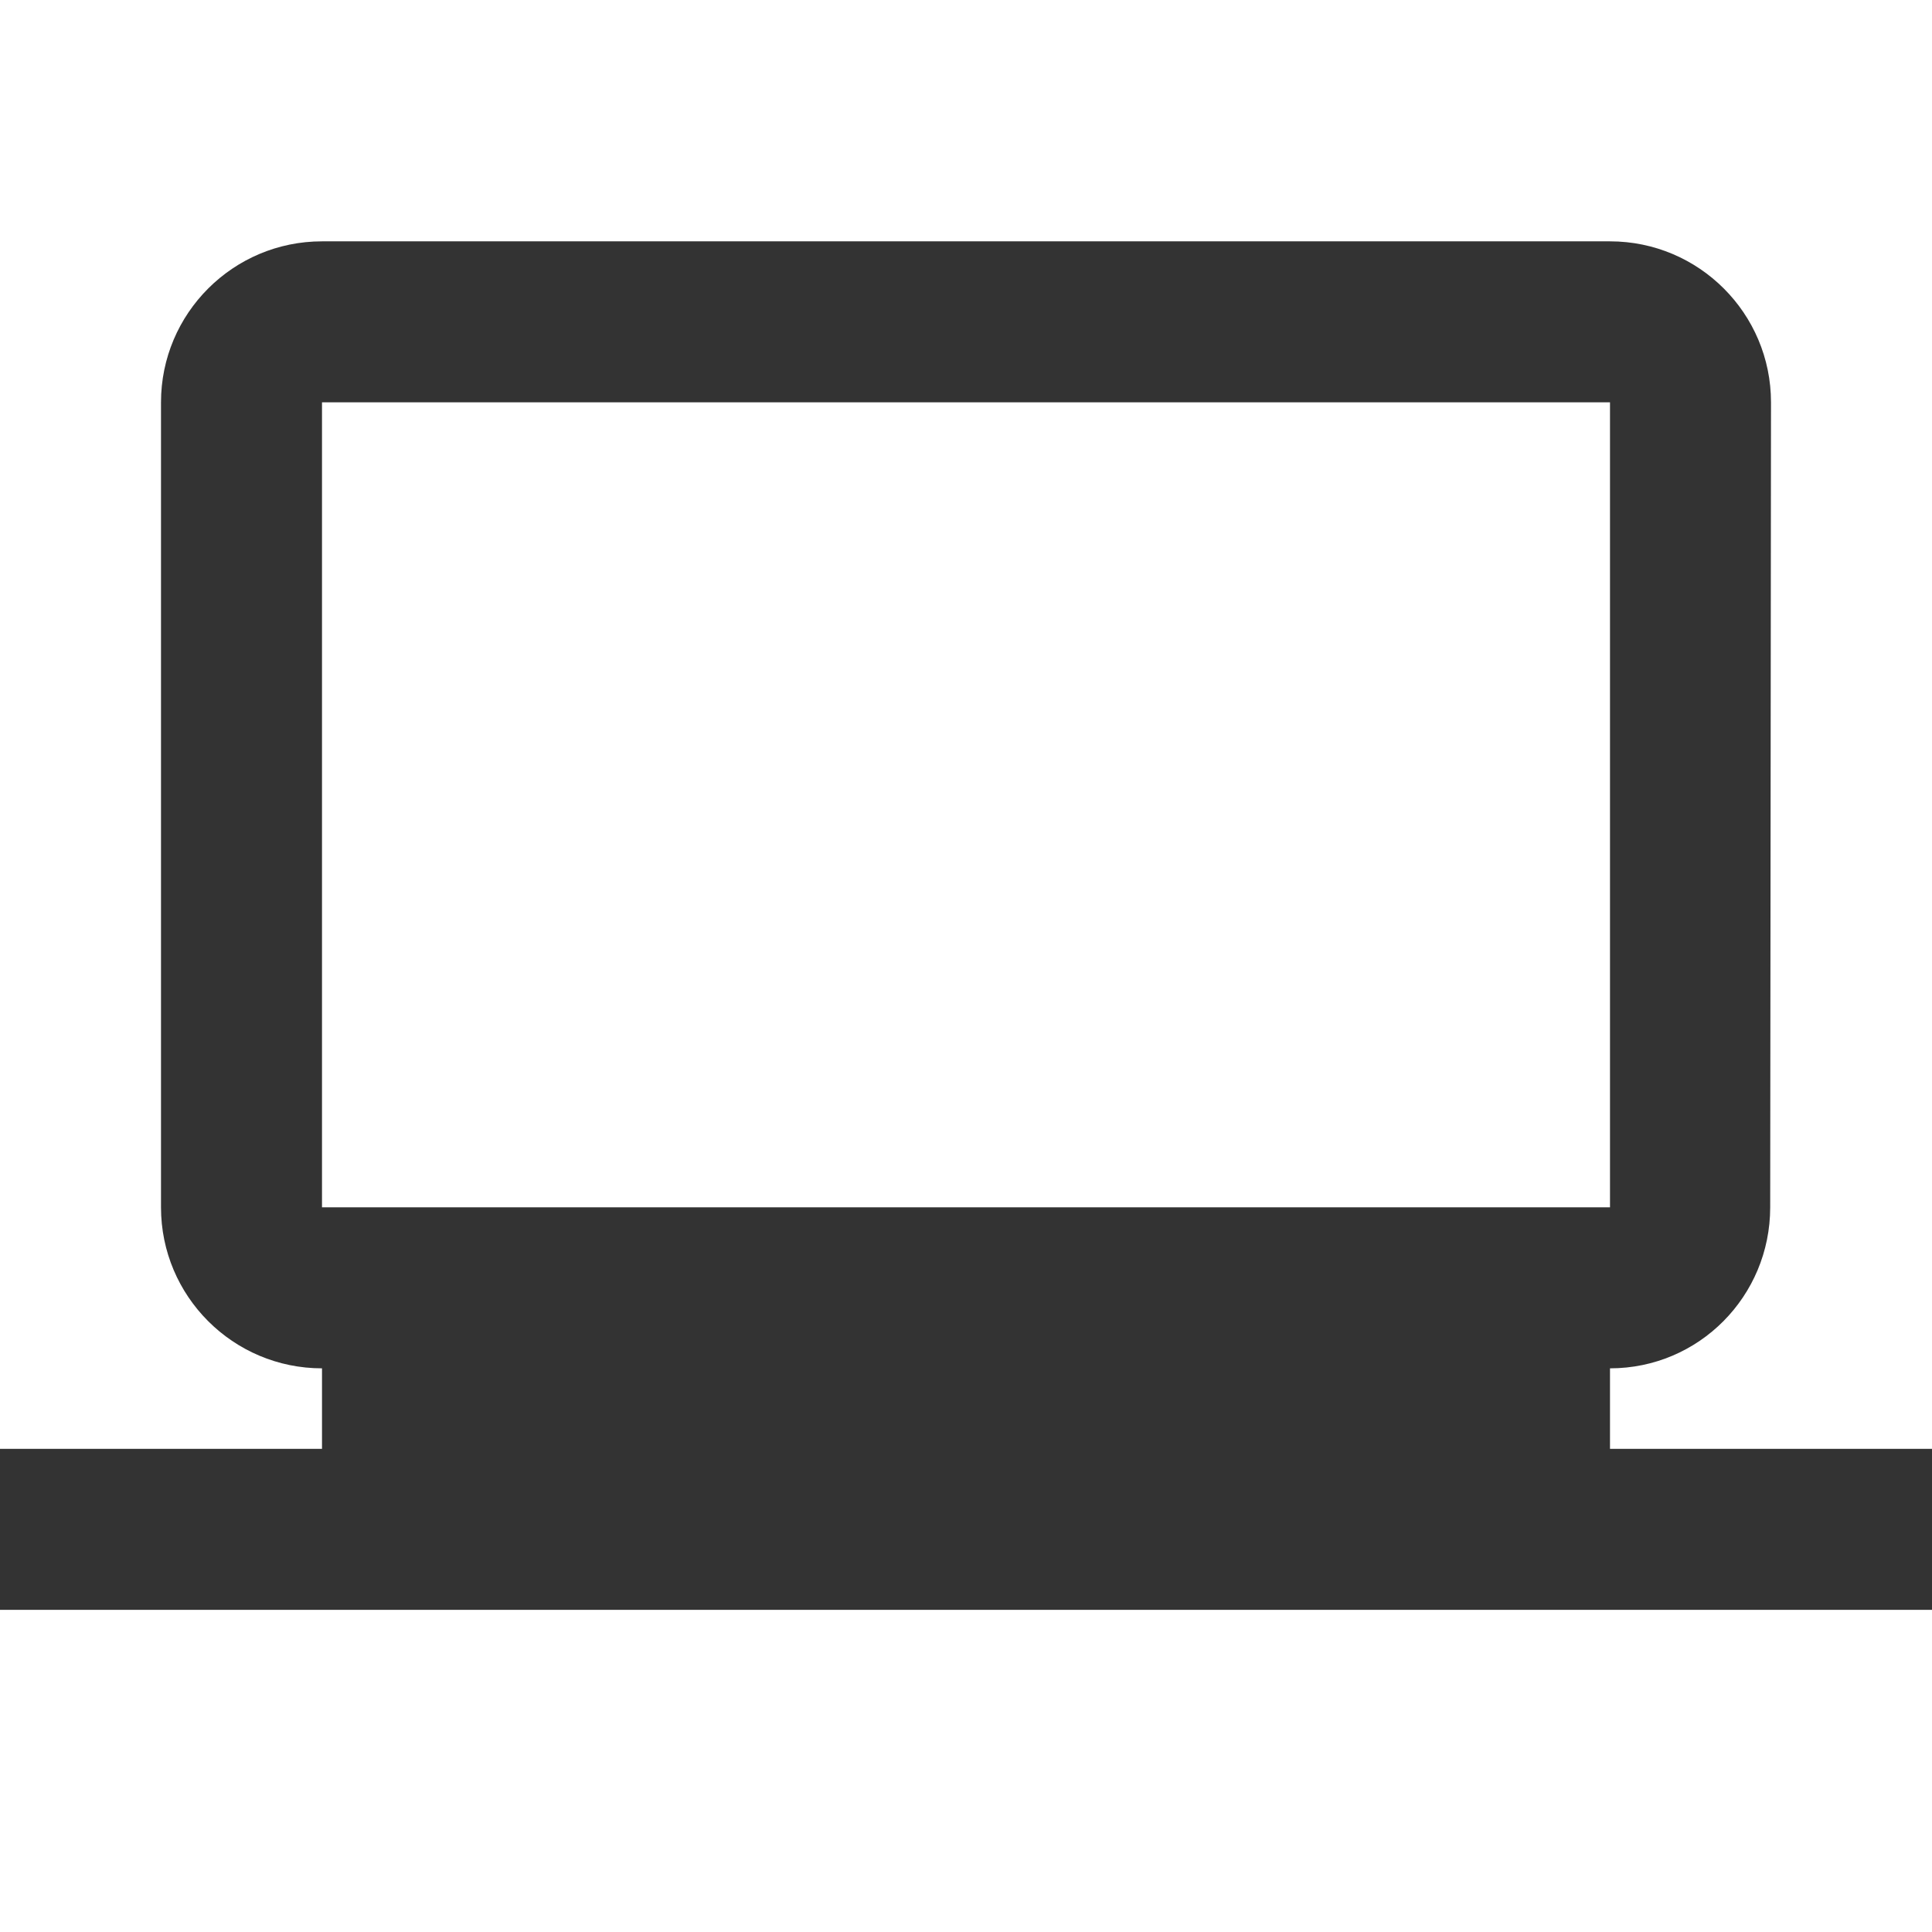 <?xml version="1.0" encoding="utf-8"?>
<!DOCTYPE svg PUBLIC "-//W3C//DTD SVG 1.1//EN" "http://www.w3.org/Graphics/SVG/1.1/DTD/svg11.dtd">
<svg xmlns="http://www.w3.org/2000/svg" xmlns:xlink="http://www.w3.org/1999/xlink" version="1.1" baseProfile="full" width="24" height="24" viewBox="0 0 24.00 24.00" enable-background="new 0 0 24.00 24.00" xml:space="preserve">
	<path fill="#333333" fill-opacity="1" stroke-width="0.2" stroke-linejoin="round" d="M 4,4.998L 20,4.998L 20,14.998L 4,14.998M 20,17.998L 20,16.998C 21.104,16.998 21.99,16.102 21.99,14.998L 22,4.998C 22,3.894 21.104,2.998 20,2.998L 4,2.998C 2.896,2.998 2,3.894 2,4.998L 2,14.998C 2,16.102 2.896,16.998 4,16.998L 4,17.998L -0,17.998L -0,19.998L 24,19.998L 24,17.998L 20,17.998 Z "/>
</svg>
